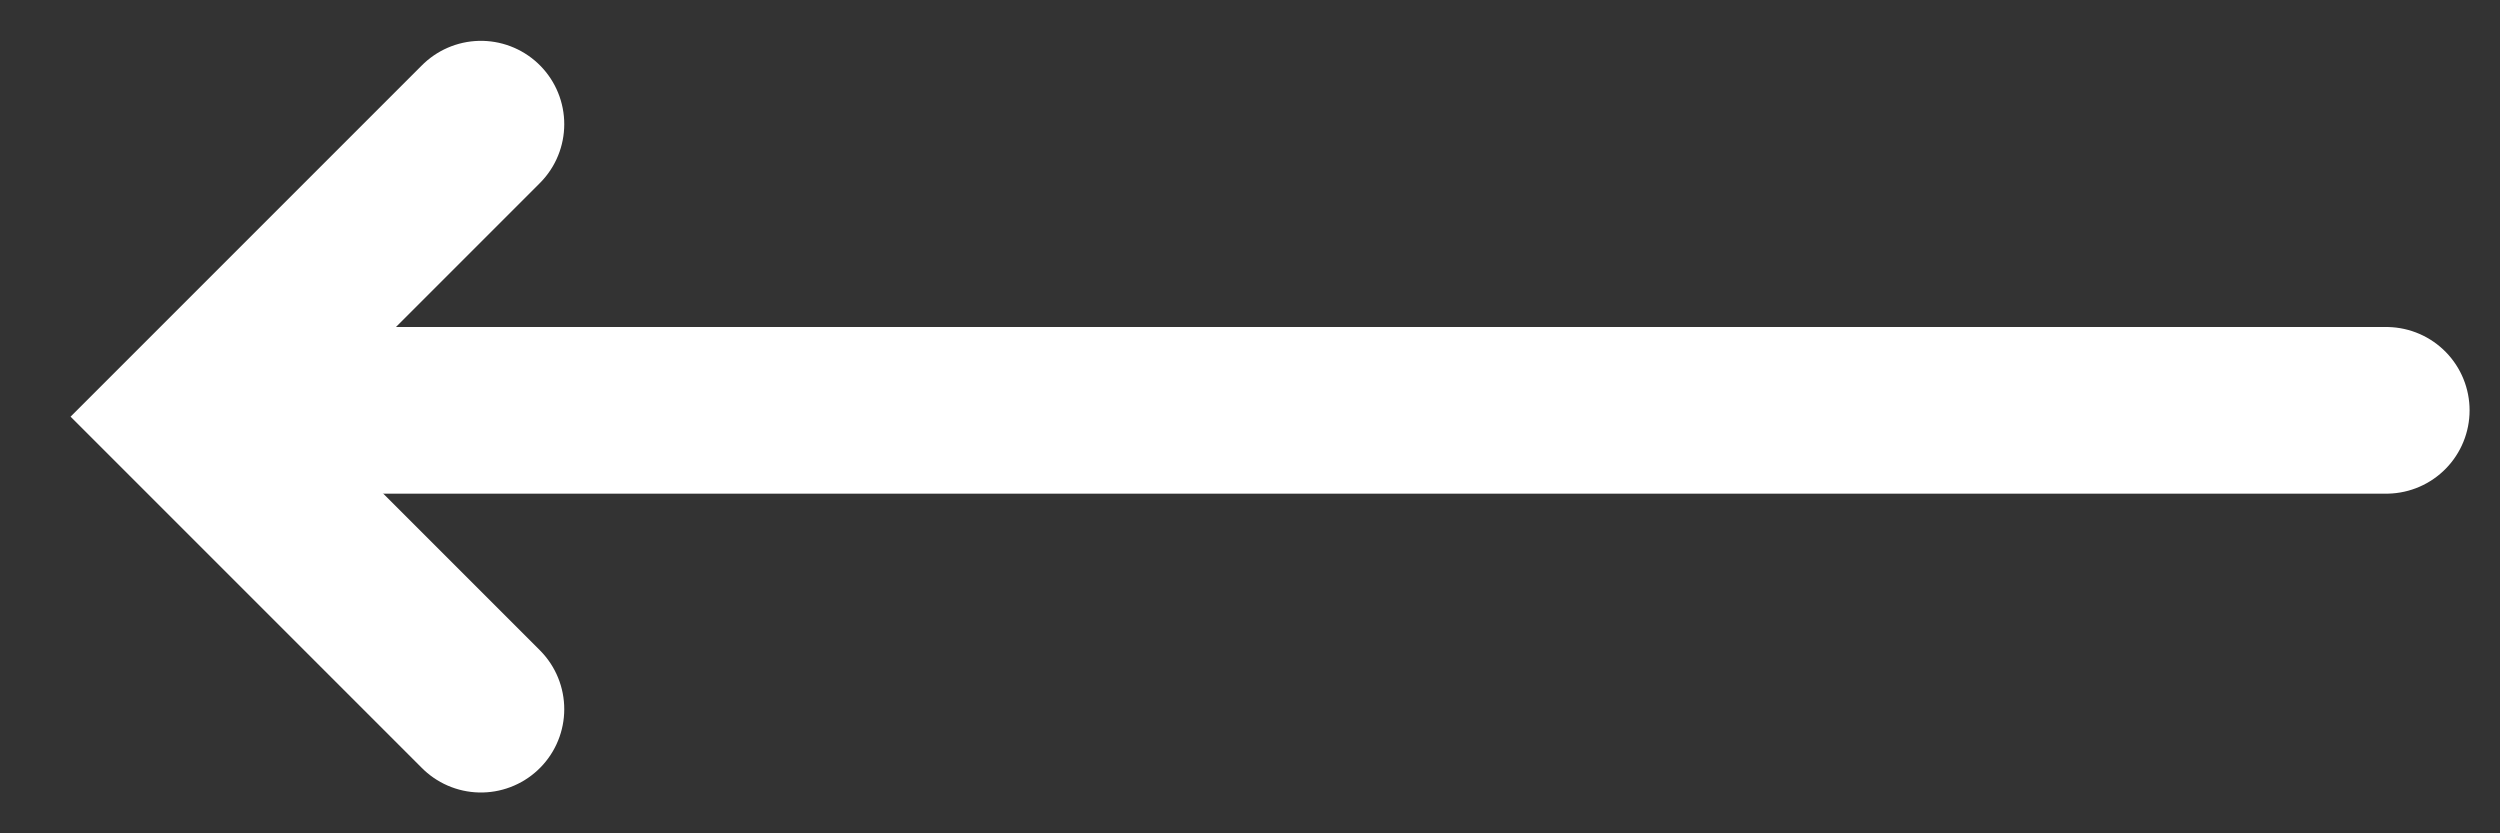 <svg width="30" height="10" viewBox="0 0 30 10" fill="none" xmlns="http://www.w3.org/2000/svg">
<rect x="0" y="0" width="30" height="10" fill="#333333" stroke="none"/>
<path d="M28.635 4.924H2.582" stroke="white" stroke-width="2" stroke-linecap="round"/>
<path d="M5.771 1.49L2.261 5L5.771 8.51" stroke="white" stroke-width="2" stroke-linecap="round"/>
</svg>
